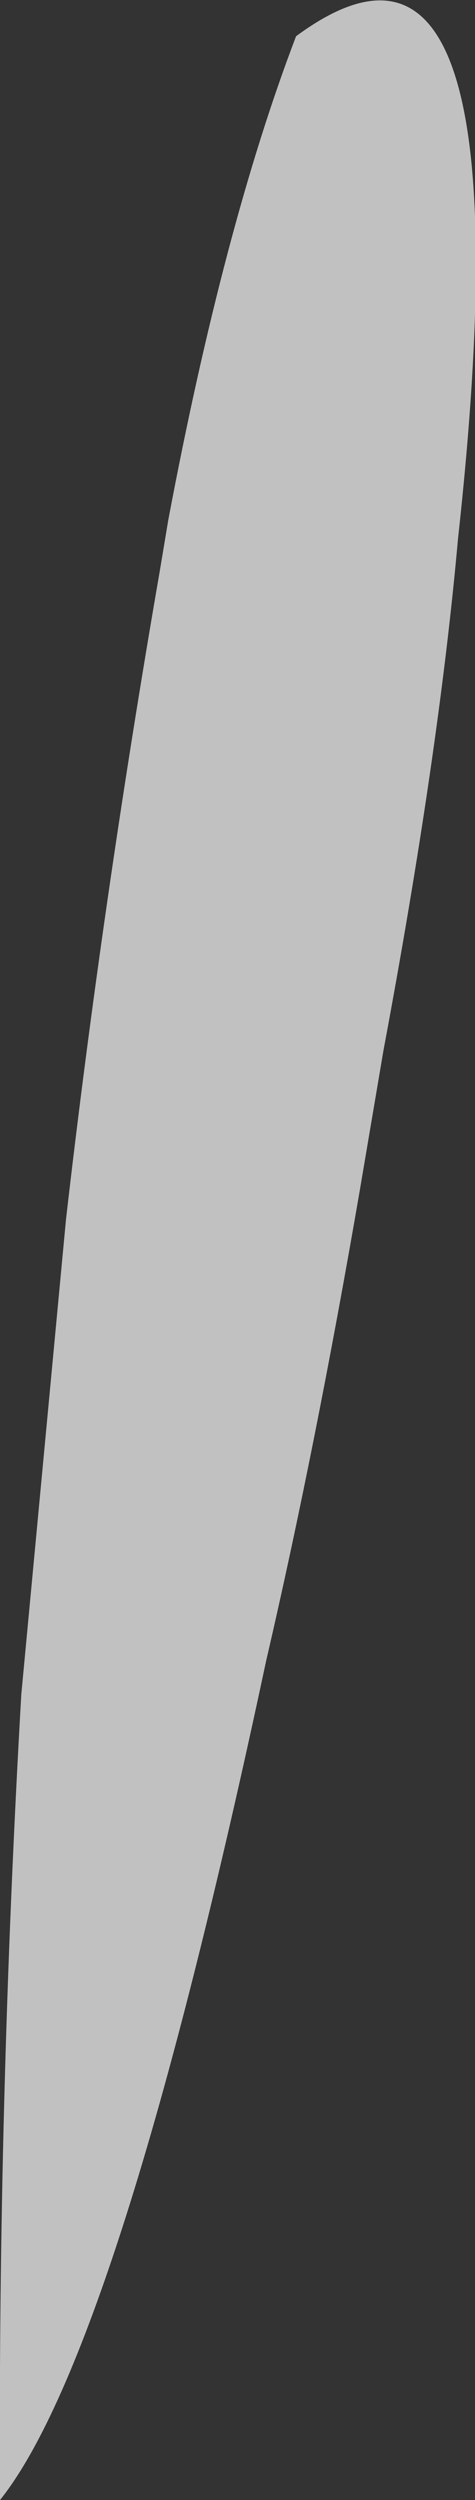 <?xml version="1.0" encoding="UTF-8" standalone="no"?>
<svg xmlns:xlink="http://www.w3.org/1999/xlink" height="58.65px" width="11.15px" xmlns="http://www.w3.org/2000/svg">
  <rect width="100%" height="100%" fill="#333333" stroke="none"/>
  <g transform="matrix(1.0, 0.0, 0.0, 1.0, 62.7, -218.2)">
    <path d="M-55.75 219.05 Q-50.2 214.95 -51.95 230.85 -52.4 235.9 -53.7 242.85 L-54.25 246.1 Q-55.3 252.2 -56.45 257.15 -59.9 273.35 -62.7 276.85 -62.75 267.55 -62.2 257.95 L-61.15 246.8 Q-60.3 239.4 -58.95 231.6 L-58.75 230.4 Q-57.45 223.5 -55.75 219.05" fill="#ffffff" fill-opacity="0.698" fill-rule="evenodd" stroke="none"/>
  </g>
</svg>
